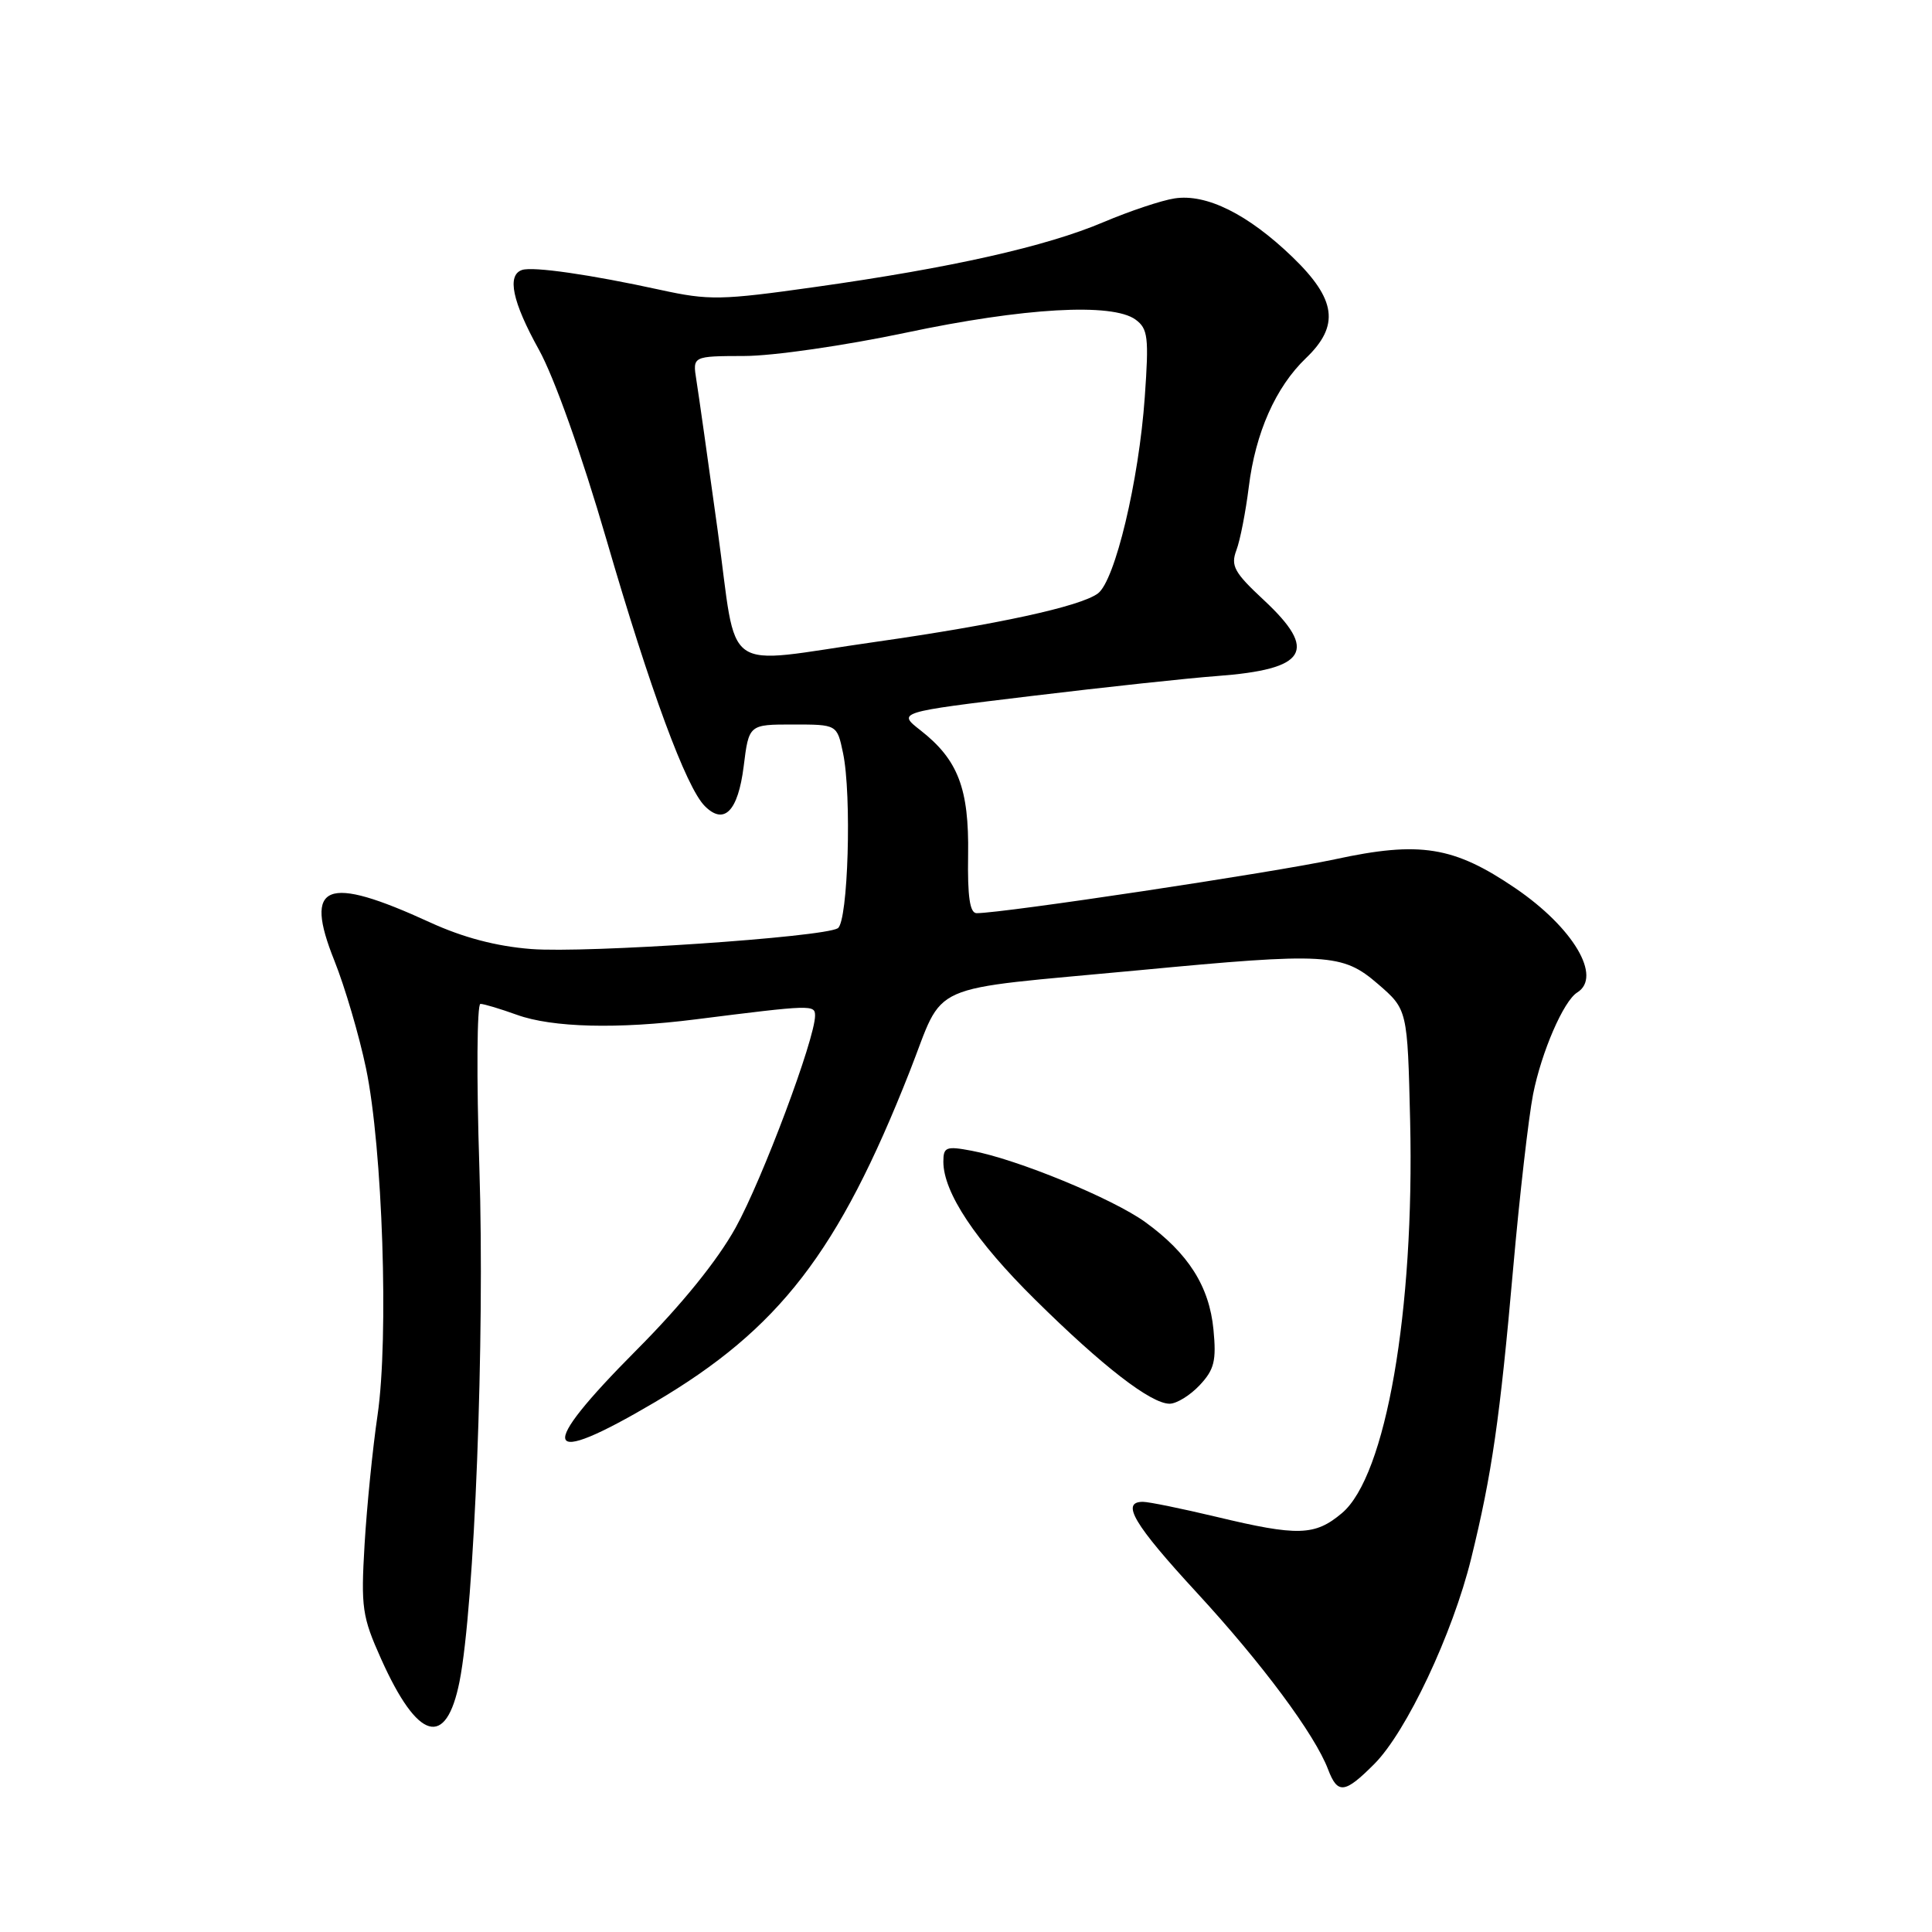 <?xml version="1.0" encoding="UTF-8" standalone="no"?>
<!DOCTYPE svg PUBLIC "-//W3C//DTD SVG 1.1//EN" "http://www.w3.org/Graphics/SVG/1.1/DTD/svg11.dtd" >
<svg xmlns="http://www.w3.org/2000/svg" xmlns:xlink="http://www.w3.org/1999/xlink" version="1.1" viewBox="0 0 256 256">
 <g >
 <path fill="currentColor"
d=" M 182.08 233.76 C 186.35 229.50 192.49 216.48 194.94 206.50 C 197.69 195.31 198.74 188.03 200.51 167.97 C 201.36 158.36 202.55 148.03 203.14 145.00 C 204.26 139.37 207.18 132.63 208.99 131.51 C 212.33 129.44 208.47 122.92 200.79 117.69 C 192.63 112.14 188.16 111.42 176.89 113.86 C 168.76 115.61 132.94 121.00 129.41 121.00 C 128.51 121.00 128.19 118.84 128.28 113.25 C 128.41 104.48 126.95 100.67 121.97 96.77 C 118.90 94.37 118.90 94.37 136.70 92.22 C 146.49 91.04 157.54 89.85 161.24 89.58 C 173.18 88.69 174.69 86.25 167.47 79.52 C 163.54 75.86 163.05 74.98 163.83 72.90 C 164.33 71.58 165.06 67.81 165.47 64.53 C 166.35 57.35 169.03 51.30 173.04 47.46 C 177.54 43.15 177.08 39.67 171.24 34.04 C 165.36 28.38 159.86 25.64 155.64 26.29 C 153.91 26.55 149.68 27.97 146.23 29.43 C 138.63 32.66 126.06 35.49 108.00 38.03 C 95.54 39.79 93.96 39.82 87.50 38.41 C 78.22 36.38 70.63 35.29 69.18 35.77 C 67.14 36.45 67.88 39.97 71.41 46.34 C 73.44 50.00 77.07 60.20 80.36 71.51 C 86.15 91.42 90.92 104.35 93.39 106.81 C 95.95 109.38 97.79 107.50 98.54 101.56 C 99.23 96.00 99.23 96.00 105.07 96.00 C 110.91 96.00 110.91 96.00 111.70 99.75 C 112.88 105.30 112.38 122.15 111.01 123.00 C 109.07 124.19 77.68 126.32 70.38 125.75 C 65.76 125.39 61.37 124.23 57.00 122.23 C 43.15 115.87 40.20 117.05 44.31 127.30 C 45.70 130.78 47.59 137.20 48.50 141.56 C 50.70 152.11 51.53 177.23 50.03 187.50 C 49.38 191.90 48.61 199.60 48.31 204.62 C 47.81 213.03 47.99 214.22 50.50 219.82 C 55.36 230.66 59.11 231.74 60.89 222.81 C 62.87 212.83 64.25 177.17 63.52 154.75 C 63.13 142.79 63.20 133.01 63.66 133.02 C 64.12 133.02 66.30 133.68 68.50 134.47 C 73.17 136.16 81.88 136.38 92.18 135.07 C 107.57 133.13 108.00 133.11 108.00 134.58 C 108.00 137.65 101.01 156.29 97.47 162.68 C 95.05 167.04 90.32 172.89 84.34 178.89 C 70.98 192.32 71.78 194.63 86.72 185.83 C 103.26 176.09 111.10 165.93 120.53 142.00 C 125.32 129.86 122.09 131.29 150.94 128.56 C 175.82 126.20 177.88 126.32 182.58 130.38 C 186.50 133.77 186.50 133.77 186.85 148.51 C 187.44 173.73 183.64 195.60 177.81 200.50 C 174.24 203.51 171.98 203.58 161.19 200.99 C 156.61 199.90 152.23 199.00 151.44 199.00 C 148.47 199.00 150.24 201.98 158.57 211.02 C 167.25 220.44 174.22 229.82 175.98 234.46 C 177.24 237.77 178.18 237.67 182.08 233.76 Z  M 158.96 183.55 C 160.90 181.48 161.19 180.32 160.79 176.17 C 160.24 170.45 157.46 166.07 151.76 161.94 C 147.45 158.82 134.76 153.60 128.75 152.48 C 125.36 151.84 125.00 151.99 125.00 153.93 C 125.00 158.00 129.26 164.42 137.17 172.22 C 146.10 181.05 152.50 186.00 154.98 186.00 C 155.90 186.00 157.69 184.90 158.96 183.55 Z  M 95.09 70.25 C 93.82 61.04 92.55 52.08 92.27 50.34 C 91.77 47.19 91.77 47.19 98.63 47.17 C 102.42 47.17 112.00 45.78 120.00 44.09 C 135.67 40.77 147.39 40.10 150.47 42.35 C 152.11 43.56 152.25 44.67 151.69 52.60 C 150.91 63.72 147.74 76.98 145.47 78.64 C 143.12 80.37 132.09 82.76 116.03 85.05 C 95.20 88.01 97.81 89.85 95.09 70.25 Z "/>
</g>
</svg>